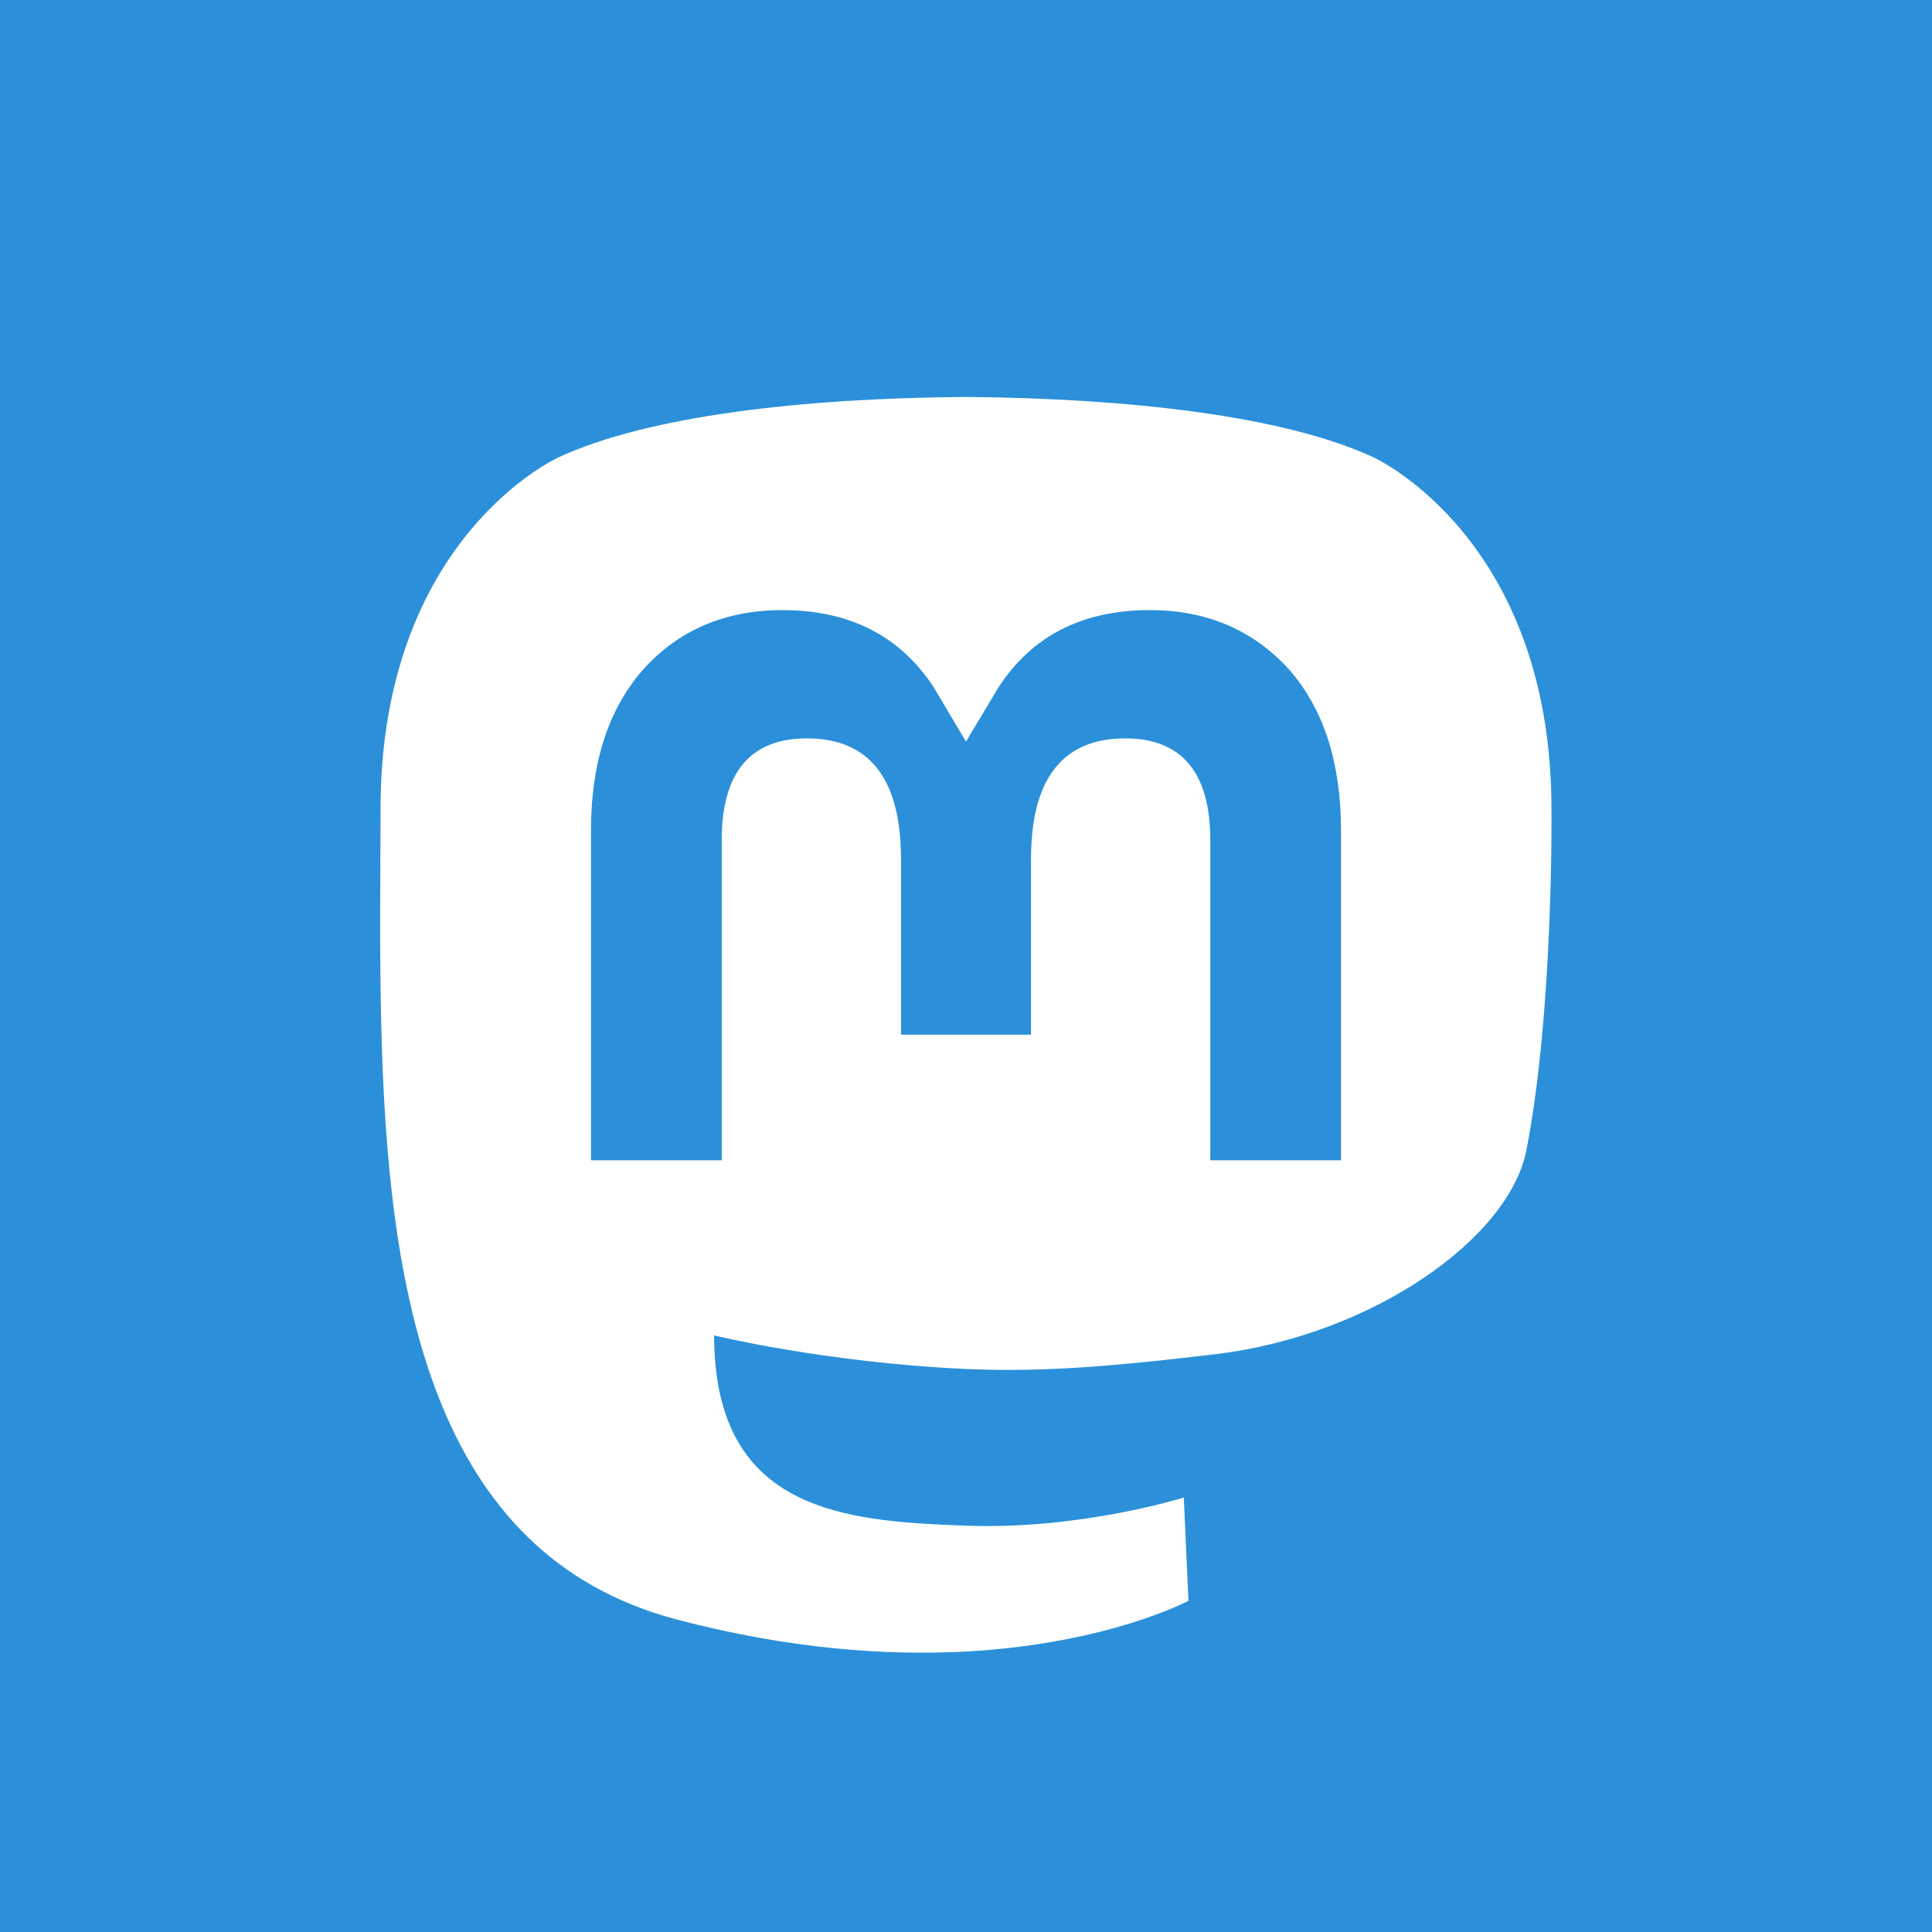 <svg width="24" height="24" viewBox="0 0 1024 1024" xmlns="http://www.w3.org/2000/svg">
   <rect width="1024" height="1024" style="fill:#2b90d9"/>
   <path transform="scale(1.3)" transform-origin="512 512" d="M750.7 448.1c0-111-72.8-143.6-72.8-143.6-36.7-16.9-99.7-23.9-165.1-24.5h-1.6c-65.4.5-128.4 7.6-165.1 24.5 0 0-72.8 32.5-72.8 143.6 0 25.4-.5 55.8.3 88.1 2.6 108.6 19.9 215.6 120.3 242.2 46.3 12.2 86 14.8 118.1 13.1 58.1-3.2 90.7-20.7 90.7-20.7l-1.9-42.1s-41.5 13.1-88.1 11.5c-46.2-1.6-94.9-5-102.4-61.7-.7-5.3-1-10.6-1-15.9 0 0 45.3 11.1 102.7 13.7 35.1 1.6 68-2.1 101.5-6 64.1-7.7 120-47.2 127-83.3 11.1-56.9 10.2-138.9 10.2-138.9zm-85.8 143.1h-53.3V460.7c0-27.5-11.6-41.5-34.7-41.5-25.6 0-38.4 16.6-38.4 49.3V540h-53v-71.5c0-32.8-12.8-49.3-38.4-49.3-23.1 0-34.7 14-34.7 41.5v130.5h-53.3V456.8c0-27.5 7-49.3 21.1-65.5 14.5-16.2 33.5-24.4 57-24.4 27.3 0 47.9 10.5 61.6 31.4l13.2 22.2 13.3-22.2c13.7-21 34.3-31.4 61.6-31.4 23.5 0 42.5 8.3 57 24.4 14 16.1 21 38 21 65.5v134.4z" style="fill:#fff"/>
</svg>
